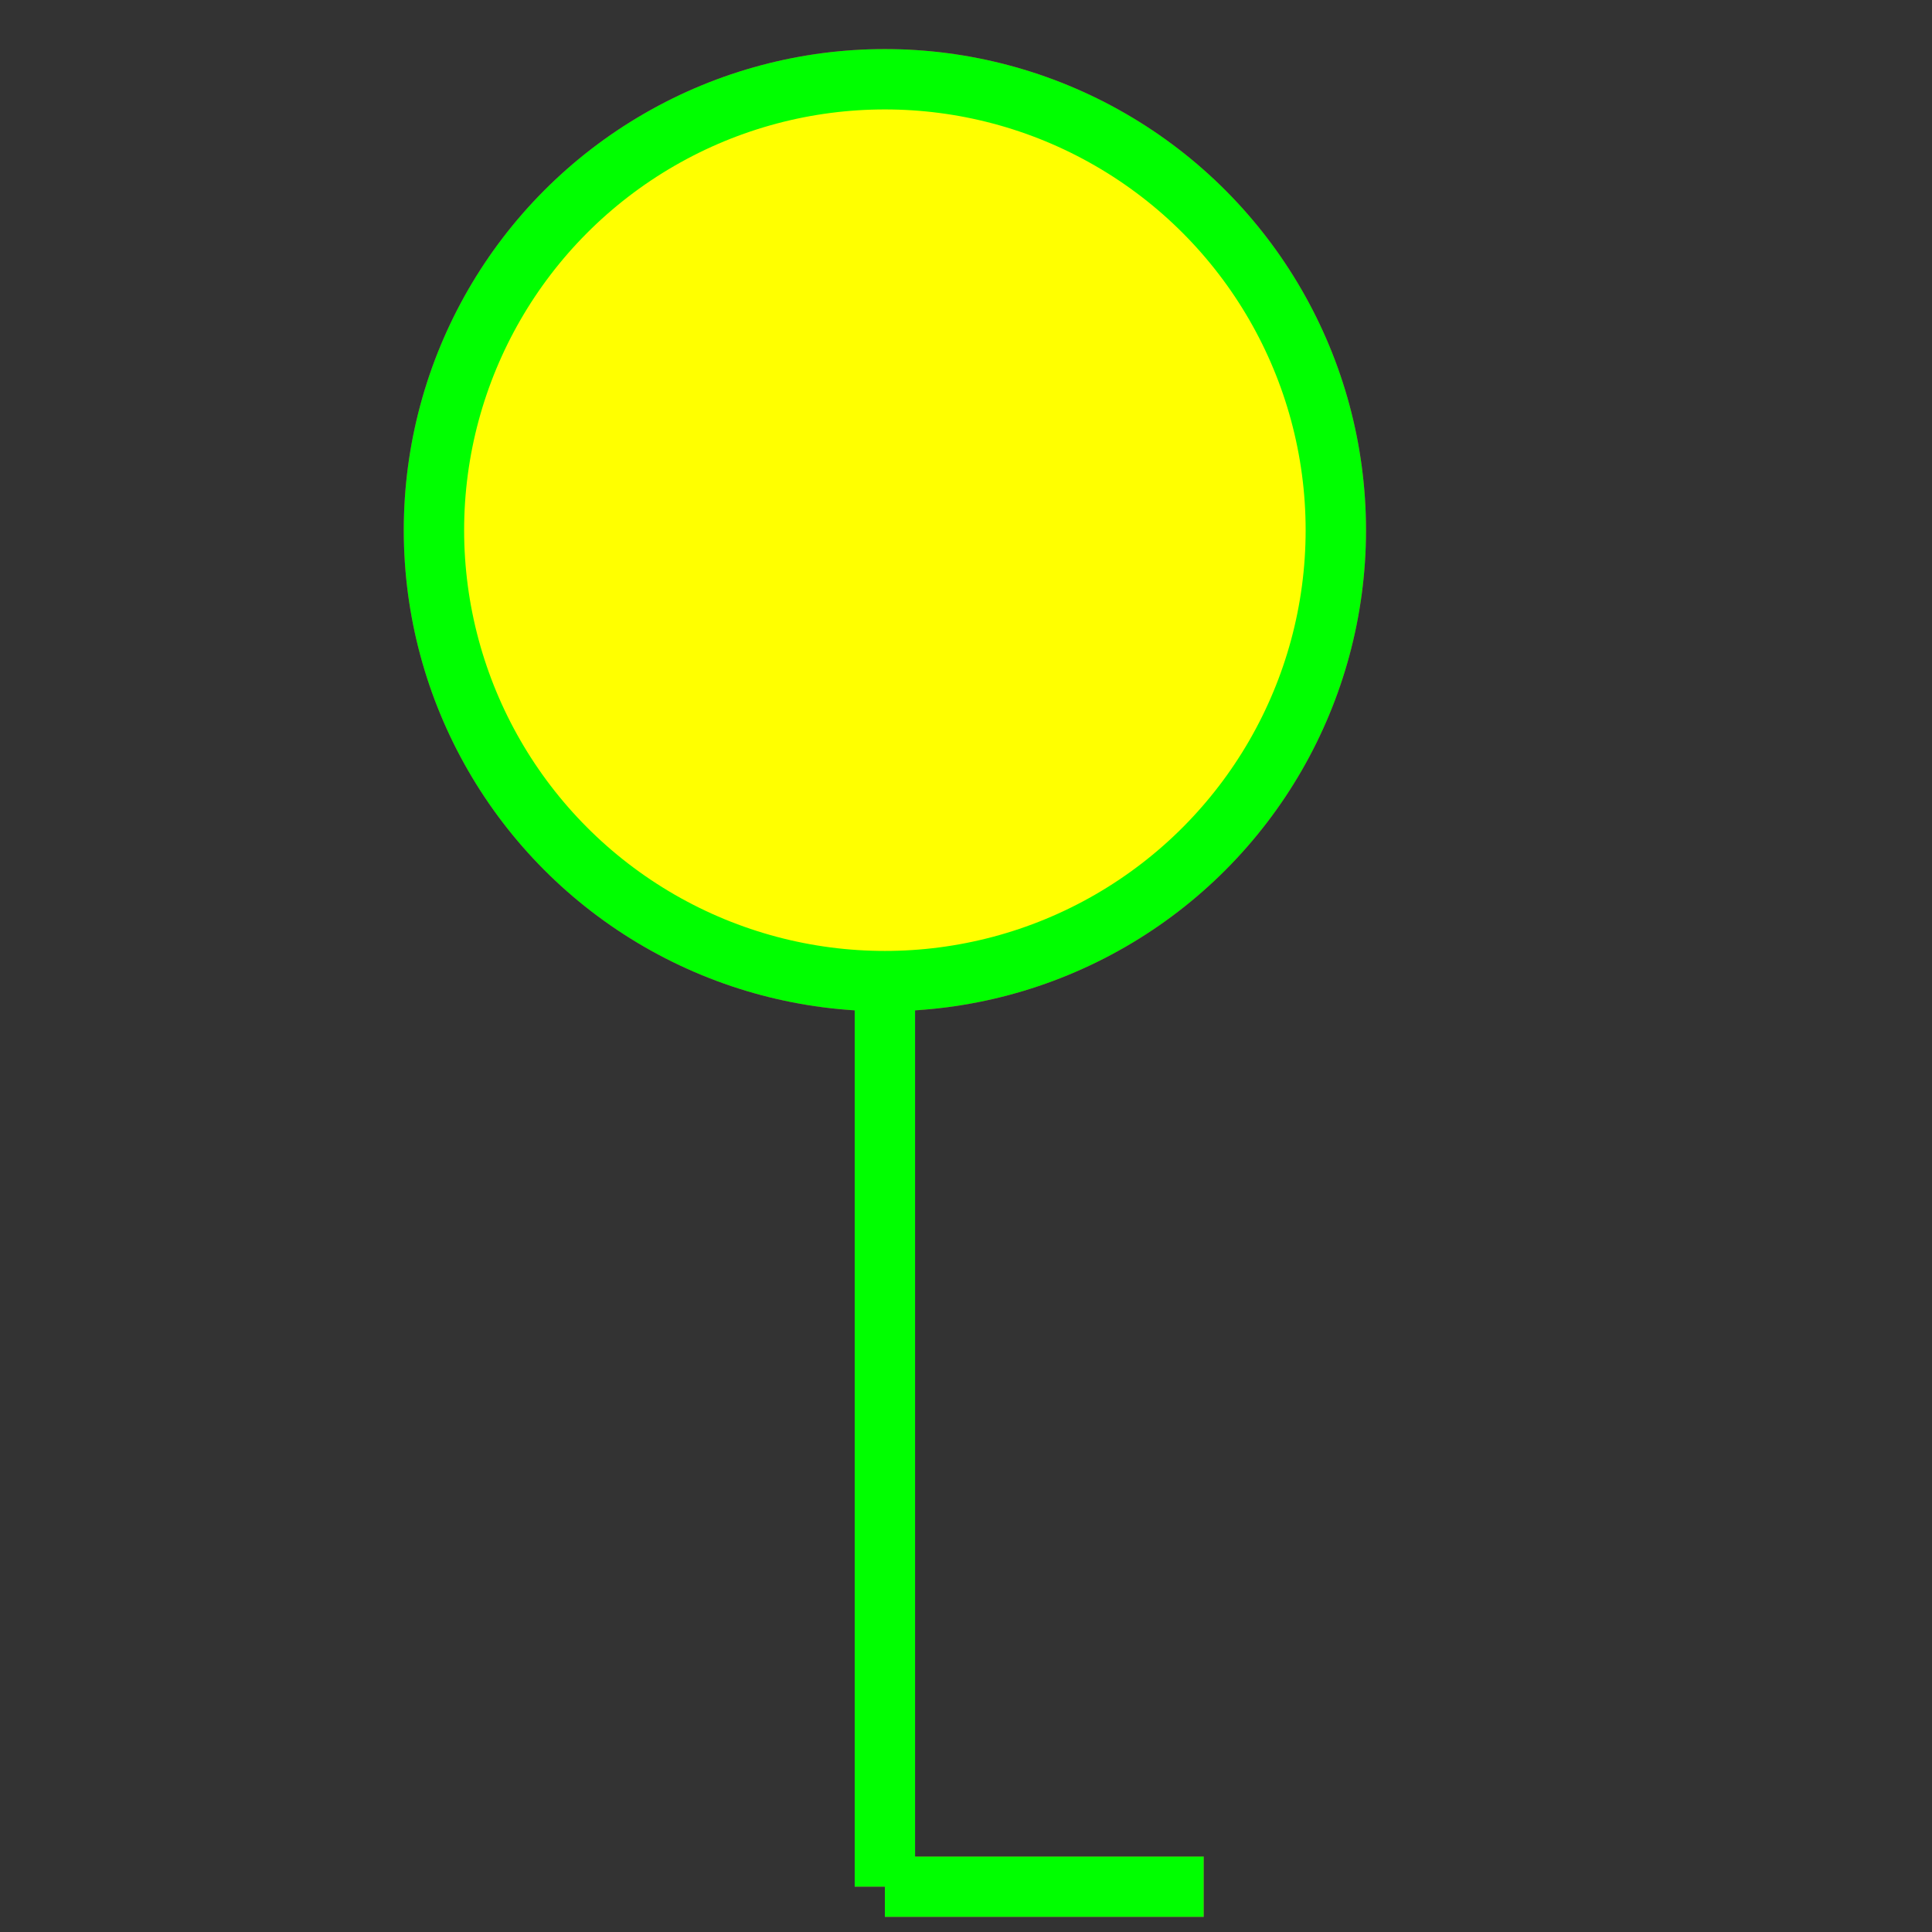 <?xml version="1.0" encoding="utf-8"?>
<!-- Generator: Adobe Illustrator 14.0.0, SVG Export Plug-In . SVG Version: 6.00 Build 43363)  -->
<!DOCTYPE svg PUBLIC "-//W3C//DTD SVG 1.1//EN" "http://www.w3.org/Graphics/SVG/1.1/DTD/svg11.dtd">
<svg version="1.1" id="图层_1" xmlns="http://www.w3.org/2000/svg" xmlns:xlink="http://www.w3.org/1999/xlink" x="0px" y="0px"
	 width="64px" height="64px" viewBox="0 0 64 64" enable-background="new 0 0 64 64" xml:space="preserve">
<rect x="0" y="0" width="64" height="64" fill="#333333" stroke="none"/>
<g id="Blue">
	<circle fill="#FFFF00" stroke="#FFFF00" stroke-width="2" cx="29.375" cy="17.5" r="14.25"/>
	<circle fill="none" stroke="#0000FF" stroke-width="2" cx="29.313" cy="17.563" r="14.938"/>
	<line fill="none" stroke="#0000FF" stroke-width="2" x1="29.313" y1="32.5" x2="29.313" y2="62.5"/>
	<line fill="none" stroke="#0000FF" stroke-width="2" x1="29.313" y1="62.5" x2="39.875" y2="62.5"/>
</g>
<g id="Red">
	<circle fill="#FFFF00" stroke="#FFFF00" stroke-width="2" cx="29.375" cy="17.5" r="14.25"/>
	<circle fill="none" stroke="#FF0000" stroke-width="2" cx="29.313" cy="17.563" r="14.938"/>
	<line fill="none" stroke="#FF0000" stroke-width="2" x1="29.313" y1="32.5" x2="29.313" y2="62.5"/>
	<line fill="none" stroke="#FF0000" stroke-width="2" x1="29.313" y1="62.5" x2="39.875" y2="62.5"/>
</g>
<g id="White">
	<circle fill="#FFFF00" stroke="#FFFF00" stroke-width="2" cx="29.375" cy="17.5" r="14.25"/>
	<circle fill="none" stroke="#00FF00" stroke-width="2" cx="29.313" cy="17.563" r="14.938"/>
	<line fill="none" stroke="#00FF00" stroke-width="2" x1="29.313" y1="32.5" x2="29.313" y2="62.5"/>
	<line fill="none" stroke="#00FF00" stroke-width="2" x1="29.313" y1="62.5" x2="39.875" y2="62.5"/>
</g>
</svg>
